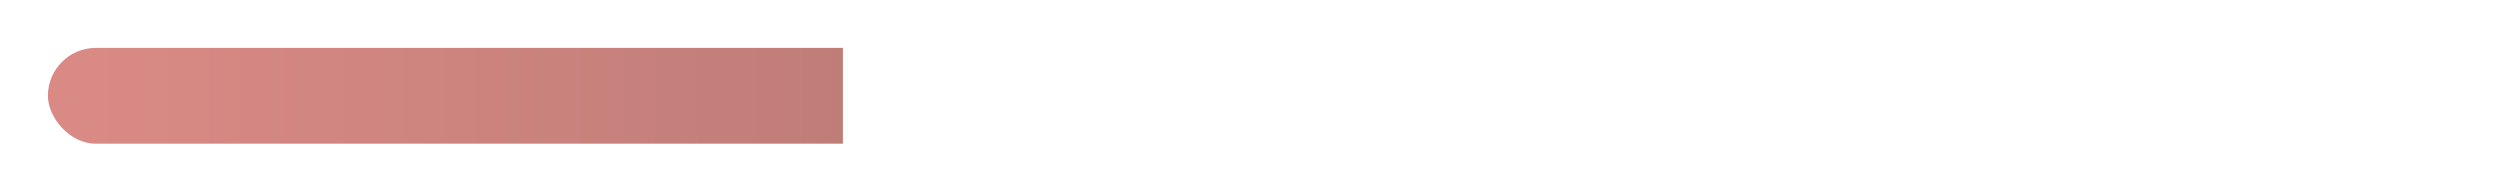 <svg width="261" height="20" viewBox="0 0 261 20" fill="none" xmlns="http://www.w3.org/2000/svg">
<g filter="url(#filter0_d_2_138)">
<g clip-path="url(#clip0_2_138)">
<rect x="5" y="4" width="251" height="10" rx="5" fill="white"/>
<rect width="84" height="14" transform="translate(4 4)" fill="url(#paint0_linear_2_138)"/>
</g>
</g>
<defs>
<filter id="filter0_d_2_138" x="0" y="0" width="261" height="20" filterUnits="userSpaceOnUse" color-interpolation-filters="sRGB">
<feFlood flood-opacity="0" result="BackgroundImageFix"/>
<feColorMatrix in="SourceAlpha" type="matrix" values="0 0 0 0 0 0 0 0 0 0 0 0 0 0 0 0 0 0 127 0" result="hardAlpha"/>
<feOffset dy="1"/>
<feGaussianBlur stdDeviation="2.5"/>
<feComposite in2="hardAlpha" operator="out"/>
<feColorMatrix type="matrix" values="0 0 0 0 0 0 0 0 0 0 0 0 0 0 0 0 0 0 0.25 0"/>
<feBlend mode="normal" in2="BackgroundImageFix" result="effect1_dropShadow_2_138"/>
<feBlend mode="normal" in="SourceGraphic" in2="effect1_dropShadow_2_138" result="shape"/>
</filter>
<linearGradient id="paint0_linear_2_138" x1="4.088" y1="7" x2="121.354" y2="7" gradientUnits="userSpaceOnUse">
<stop stop-color="#DA8A85"/>
<stop offset="1" stop-color="#B47772"/>
</linearGradient>
<clipPath id="clip0_2_138">
<rect x="5" y="4" width="251" height="10" rx="5" fill="white"/>
</clipPath>
</defs>
</svg>
